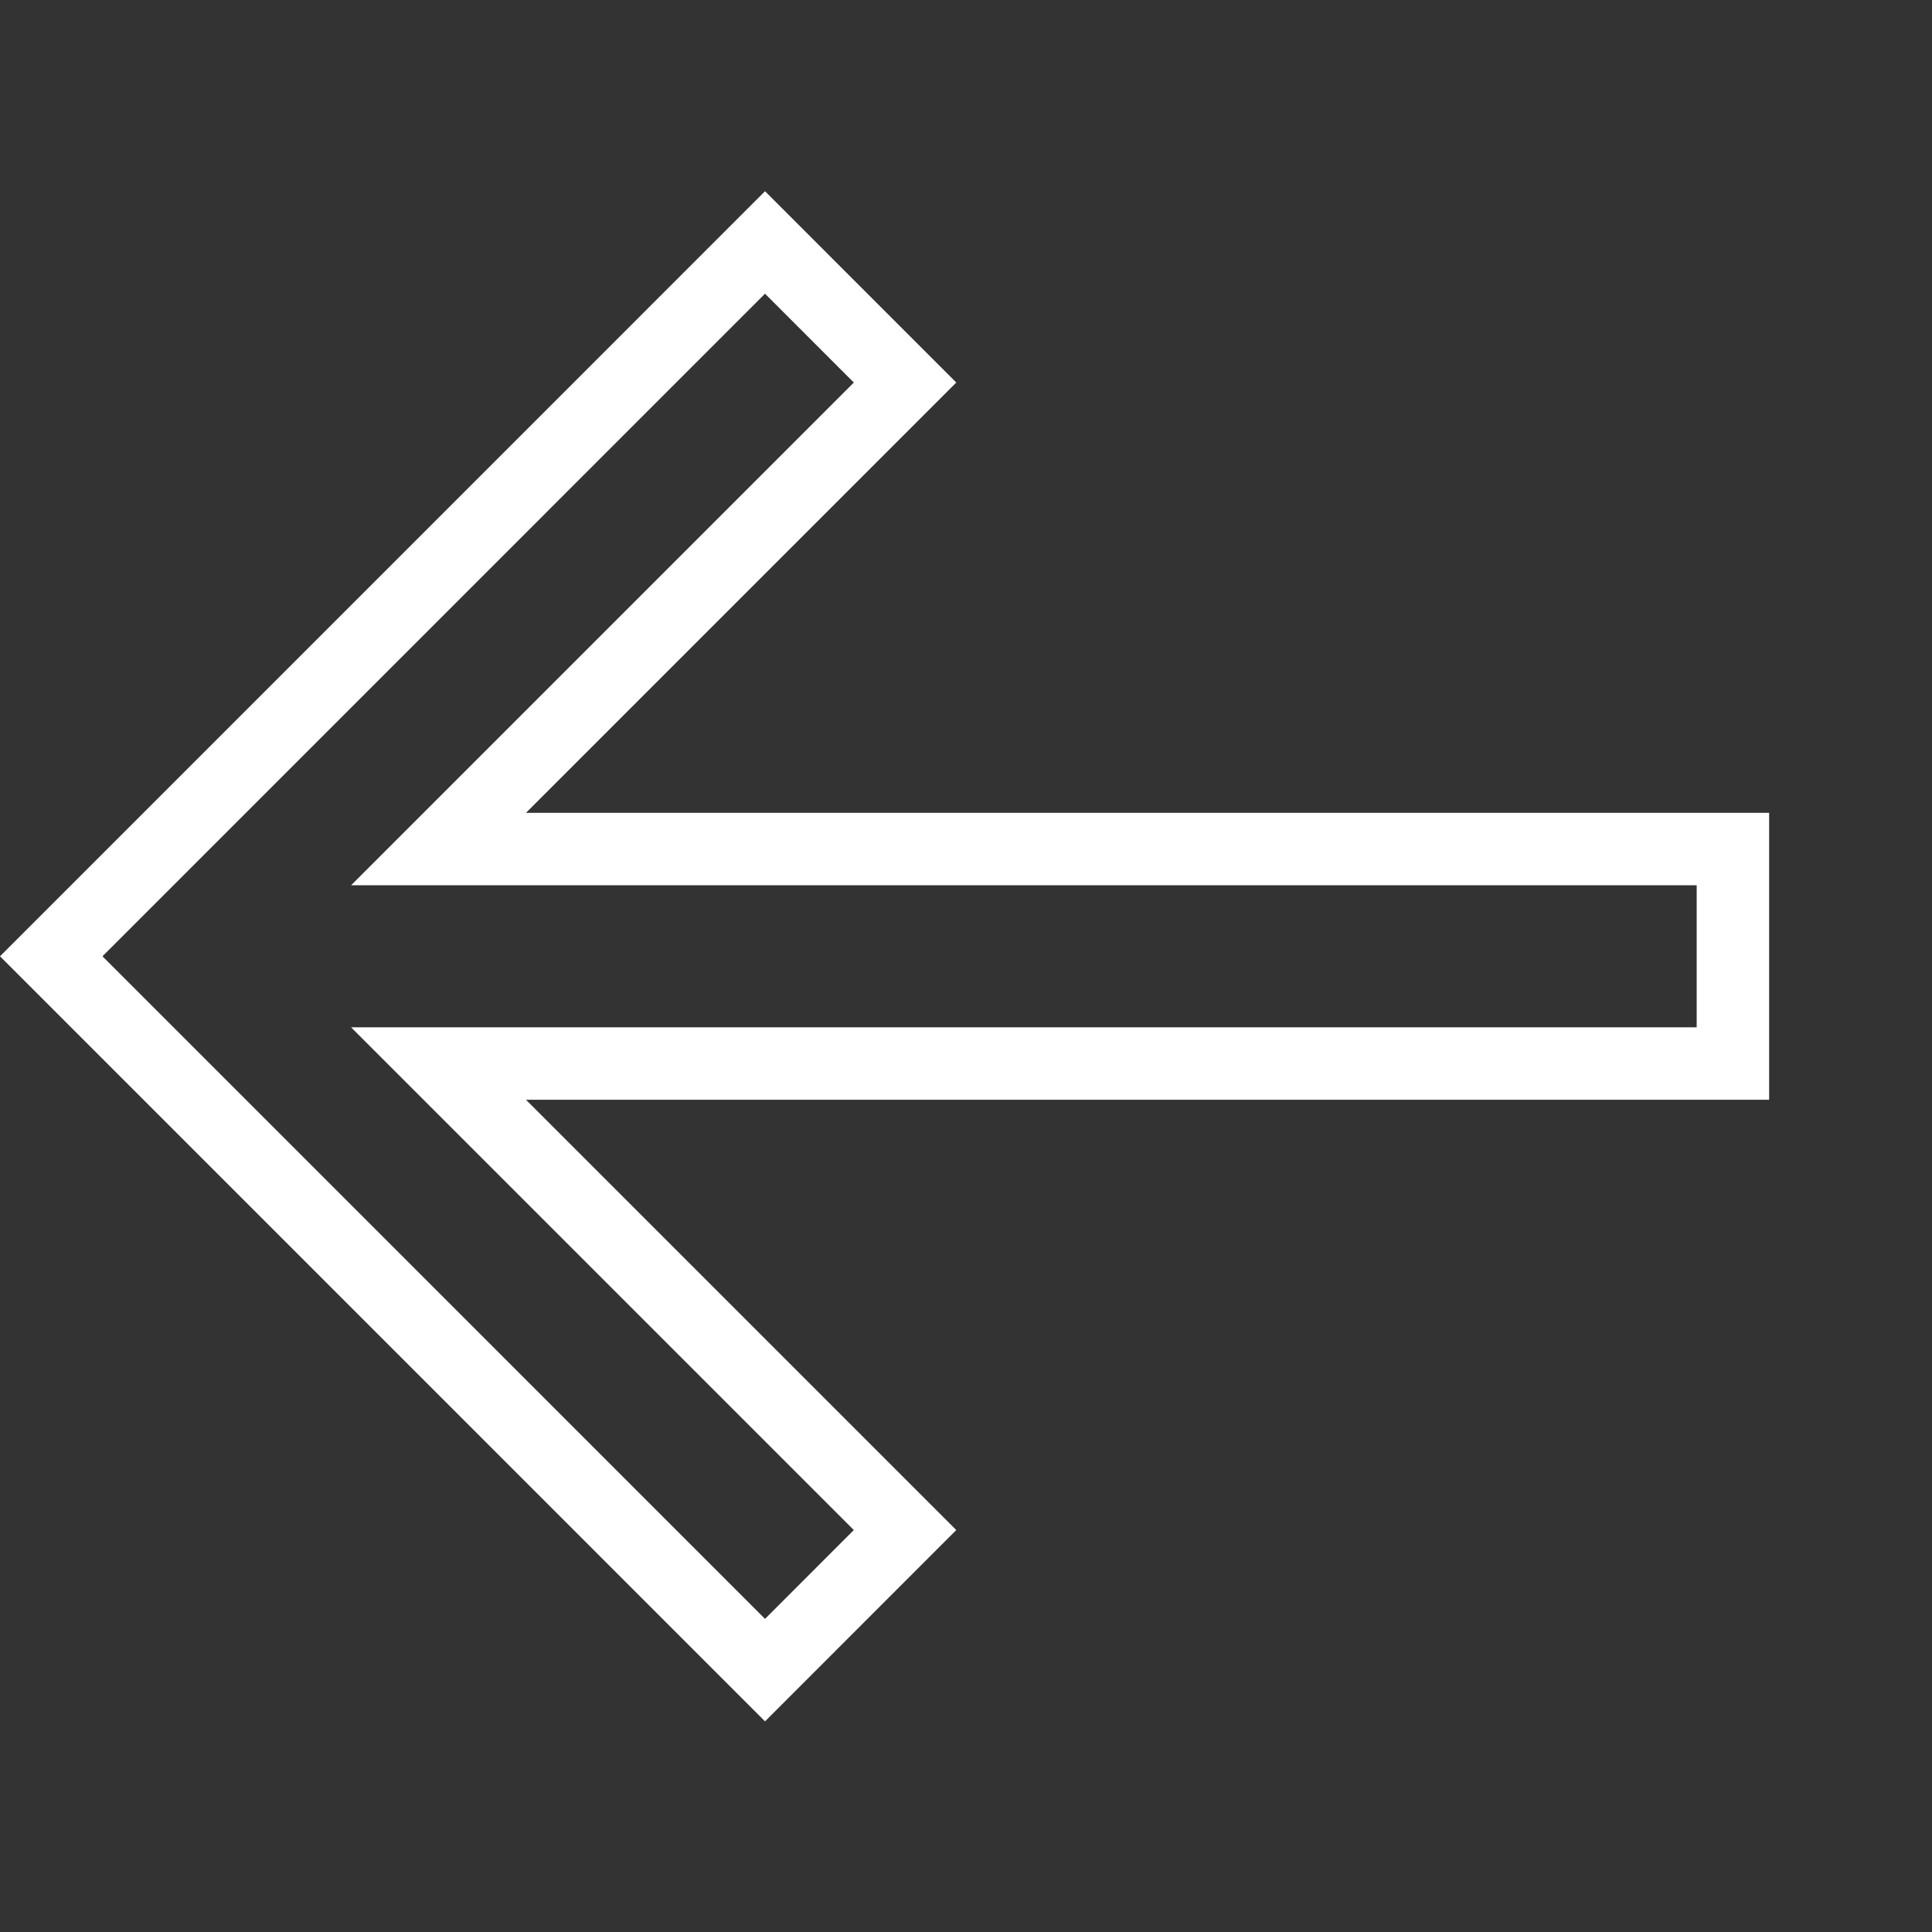 <svg width="40" height="40" viewBox="0 0 40 40" fill="none" xmlns="http://www.w3.org/2000/svg">
<rect x="0" y="0" width="40" height="40" fill="#333333" stroke="none"/>
<path d="M10.889 22.019L35.878 22.019L35.878 17.579L10.889 17.579L9.079 17.579L10.359 16.299L18.738 7.92L15.839 5.02L1.061 19.799L15.839 34.578L18.738 31.678L10.359 23.299L9.079 22.019L10.889 22.019Z" stroke="white" stroke-width="1.5"/>
</svg>
